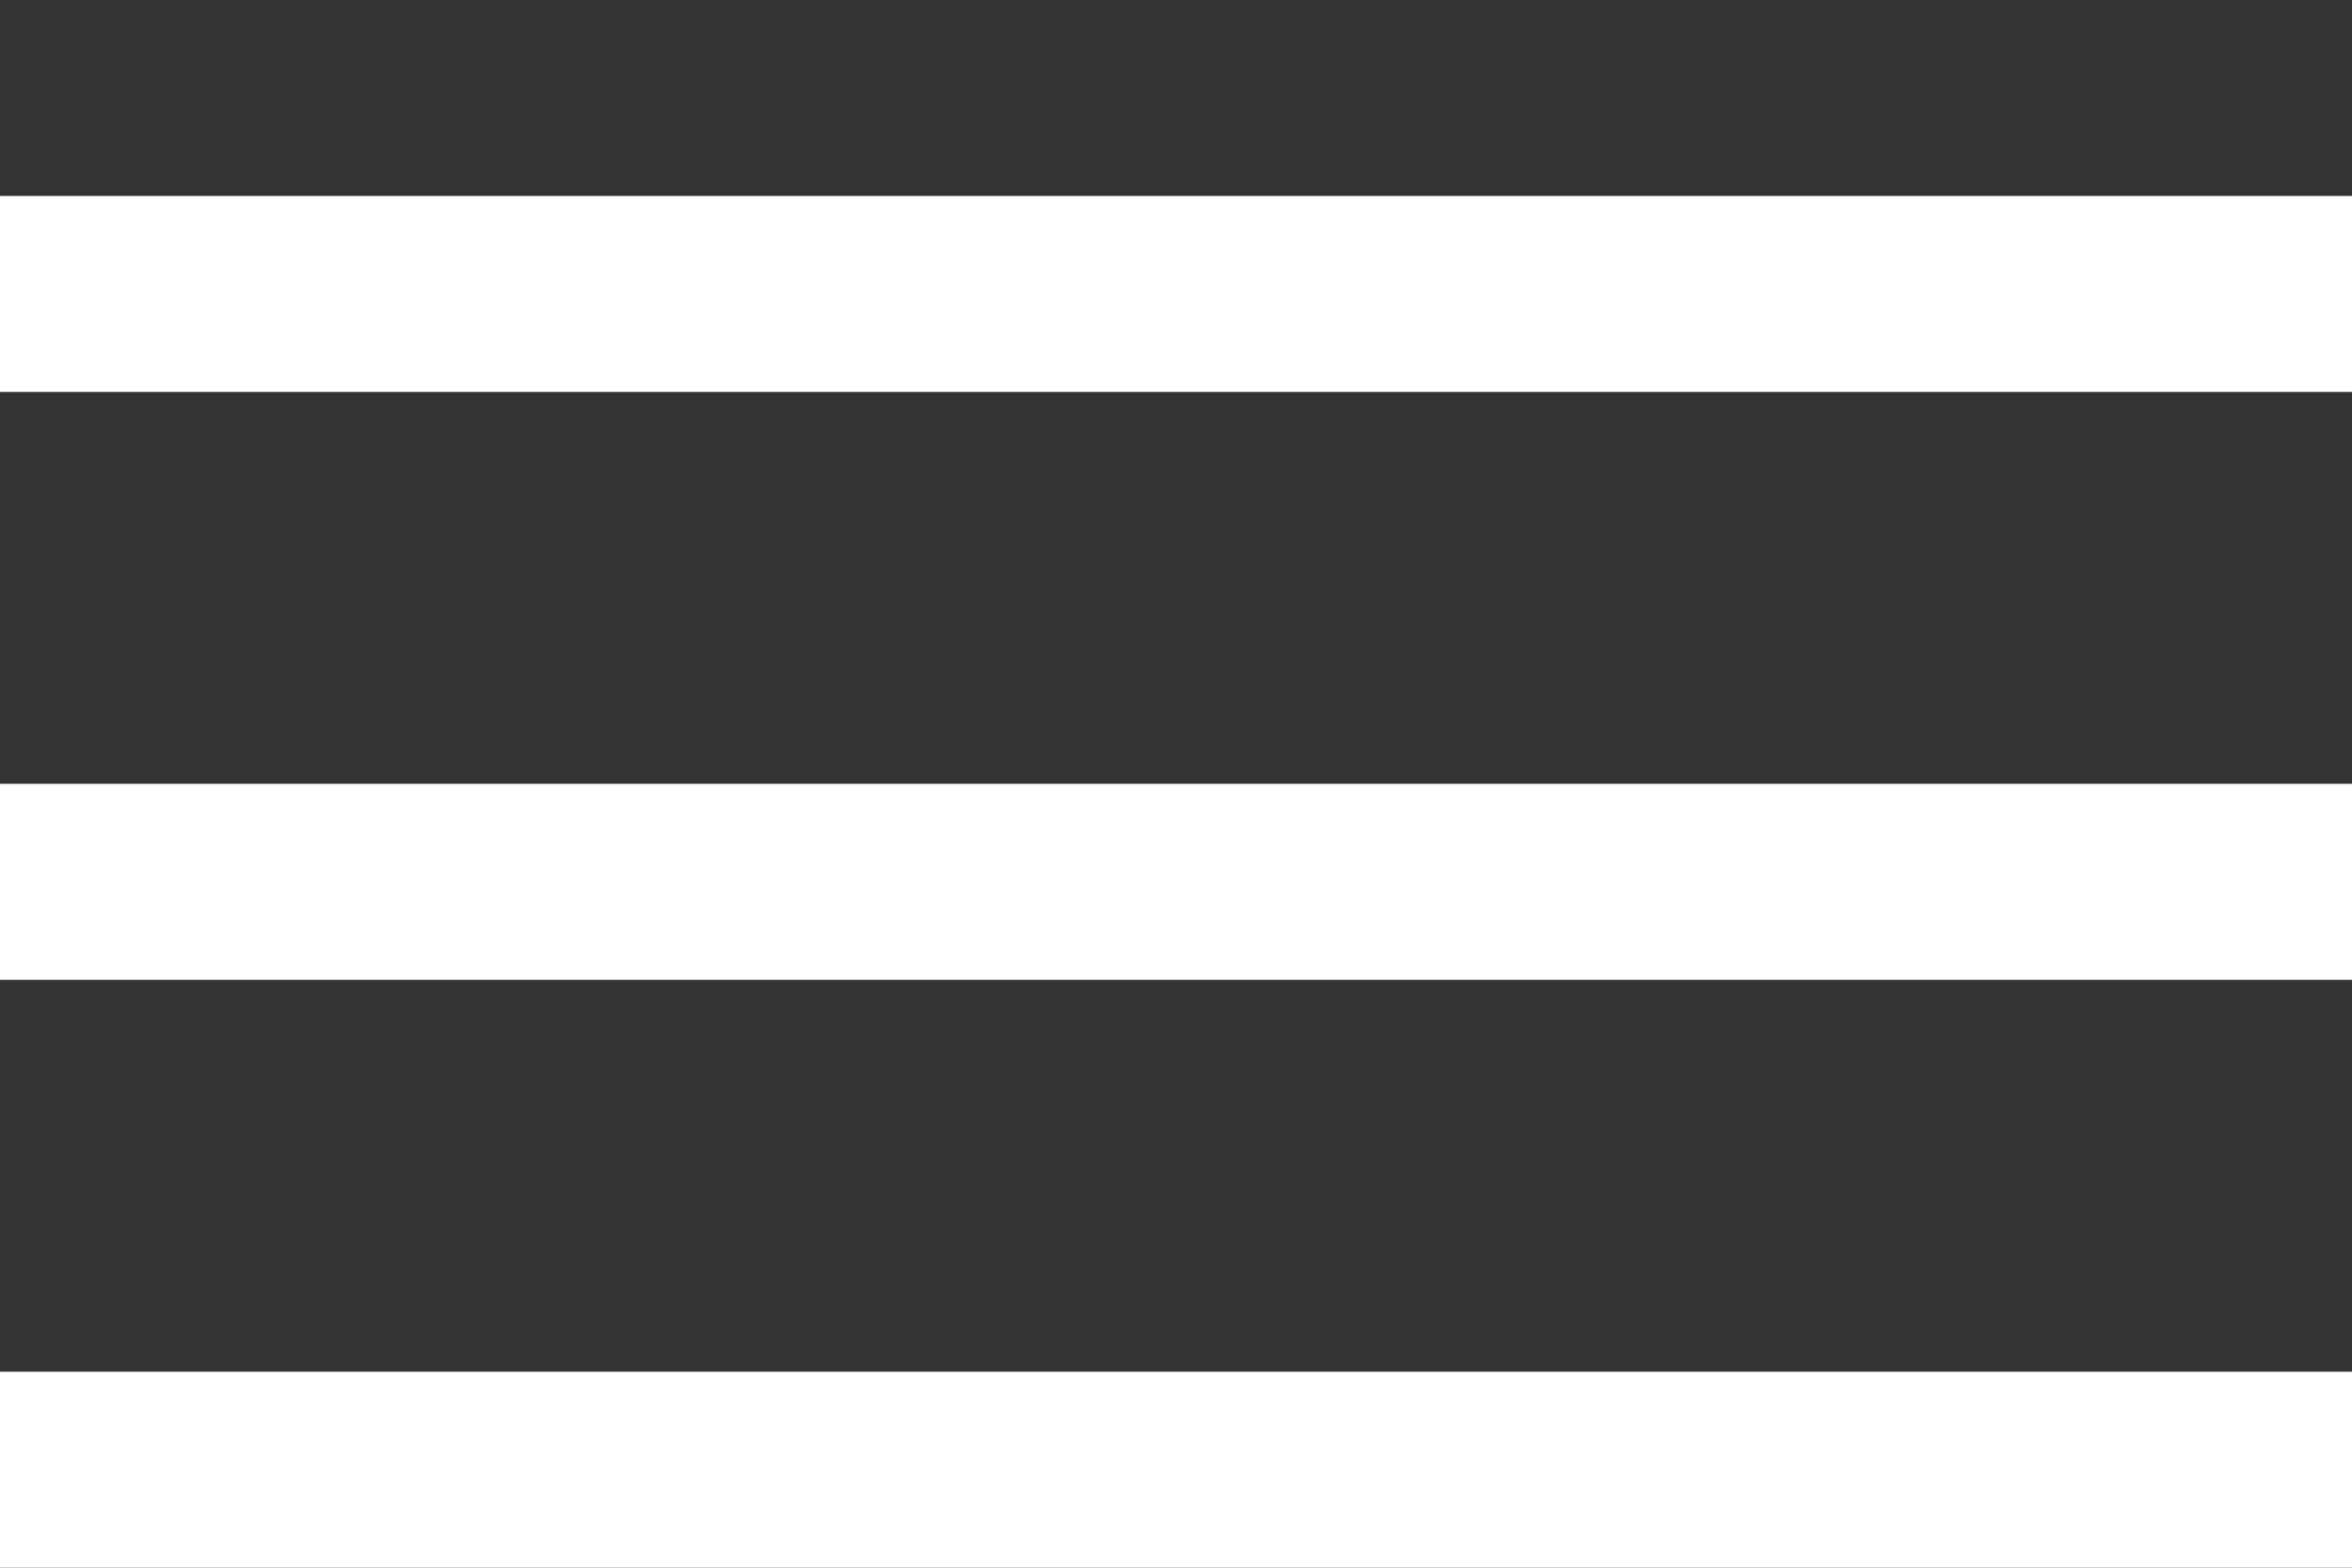 <svg xmlns="http://www.w3.org/2000/svg" width="24" height="16" viewBox="0 0 24 16"><rect x="0" y="0" width="24" height="16" fill="#333333" stroke="none"/><g fill-rule="evenodd"><path fill="#FFF" d="M0 14h24v2H0zM0 8h24v2H0zM0 2h24v2H0z"></path></g></svg>

